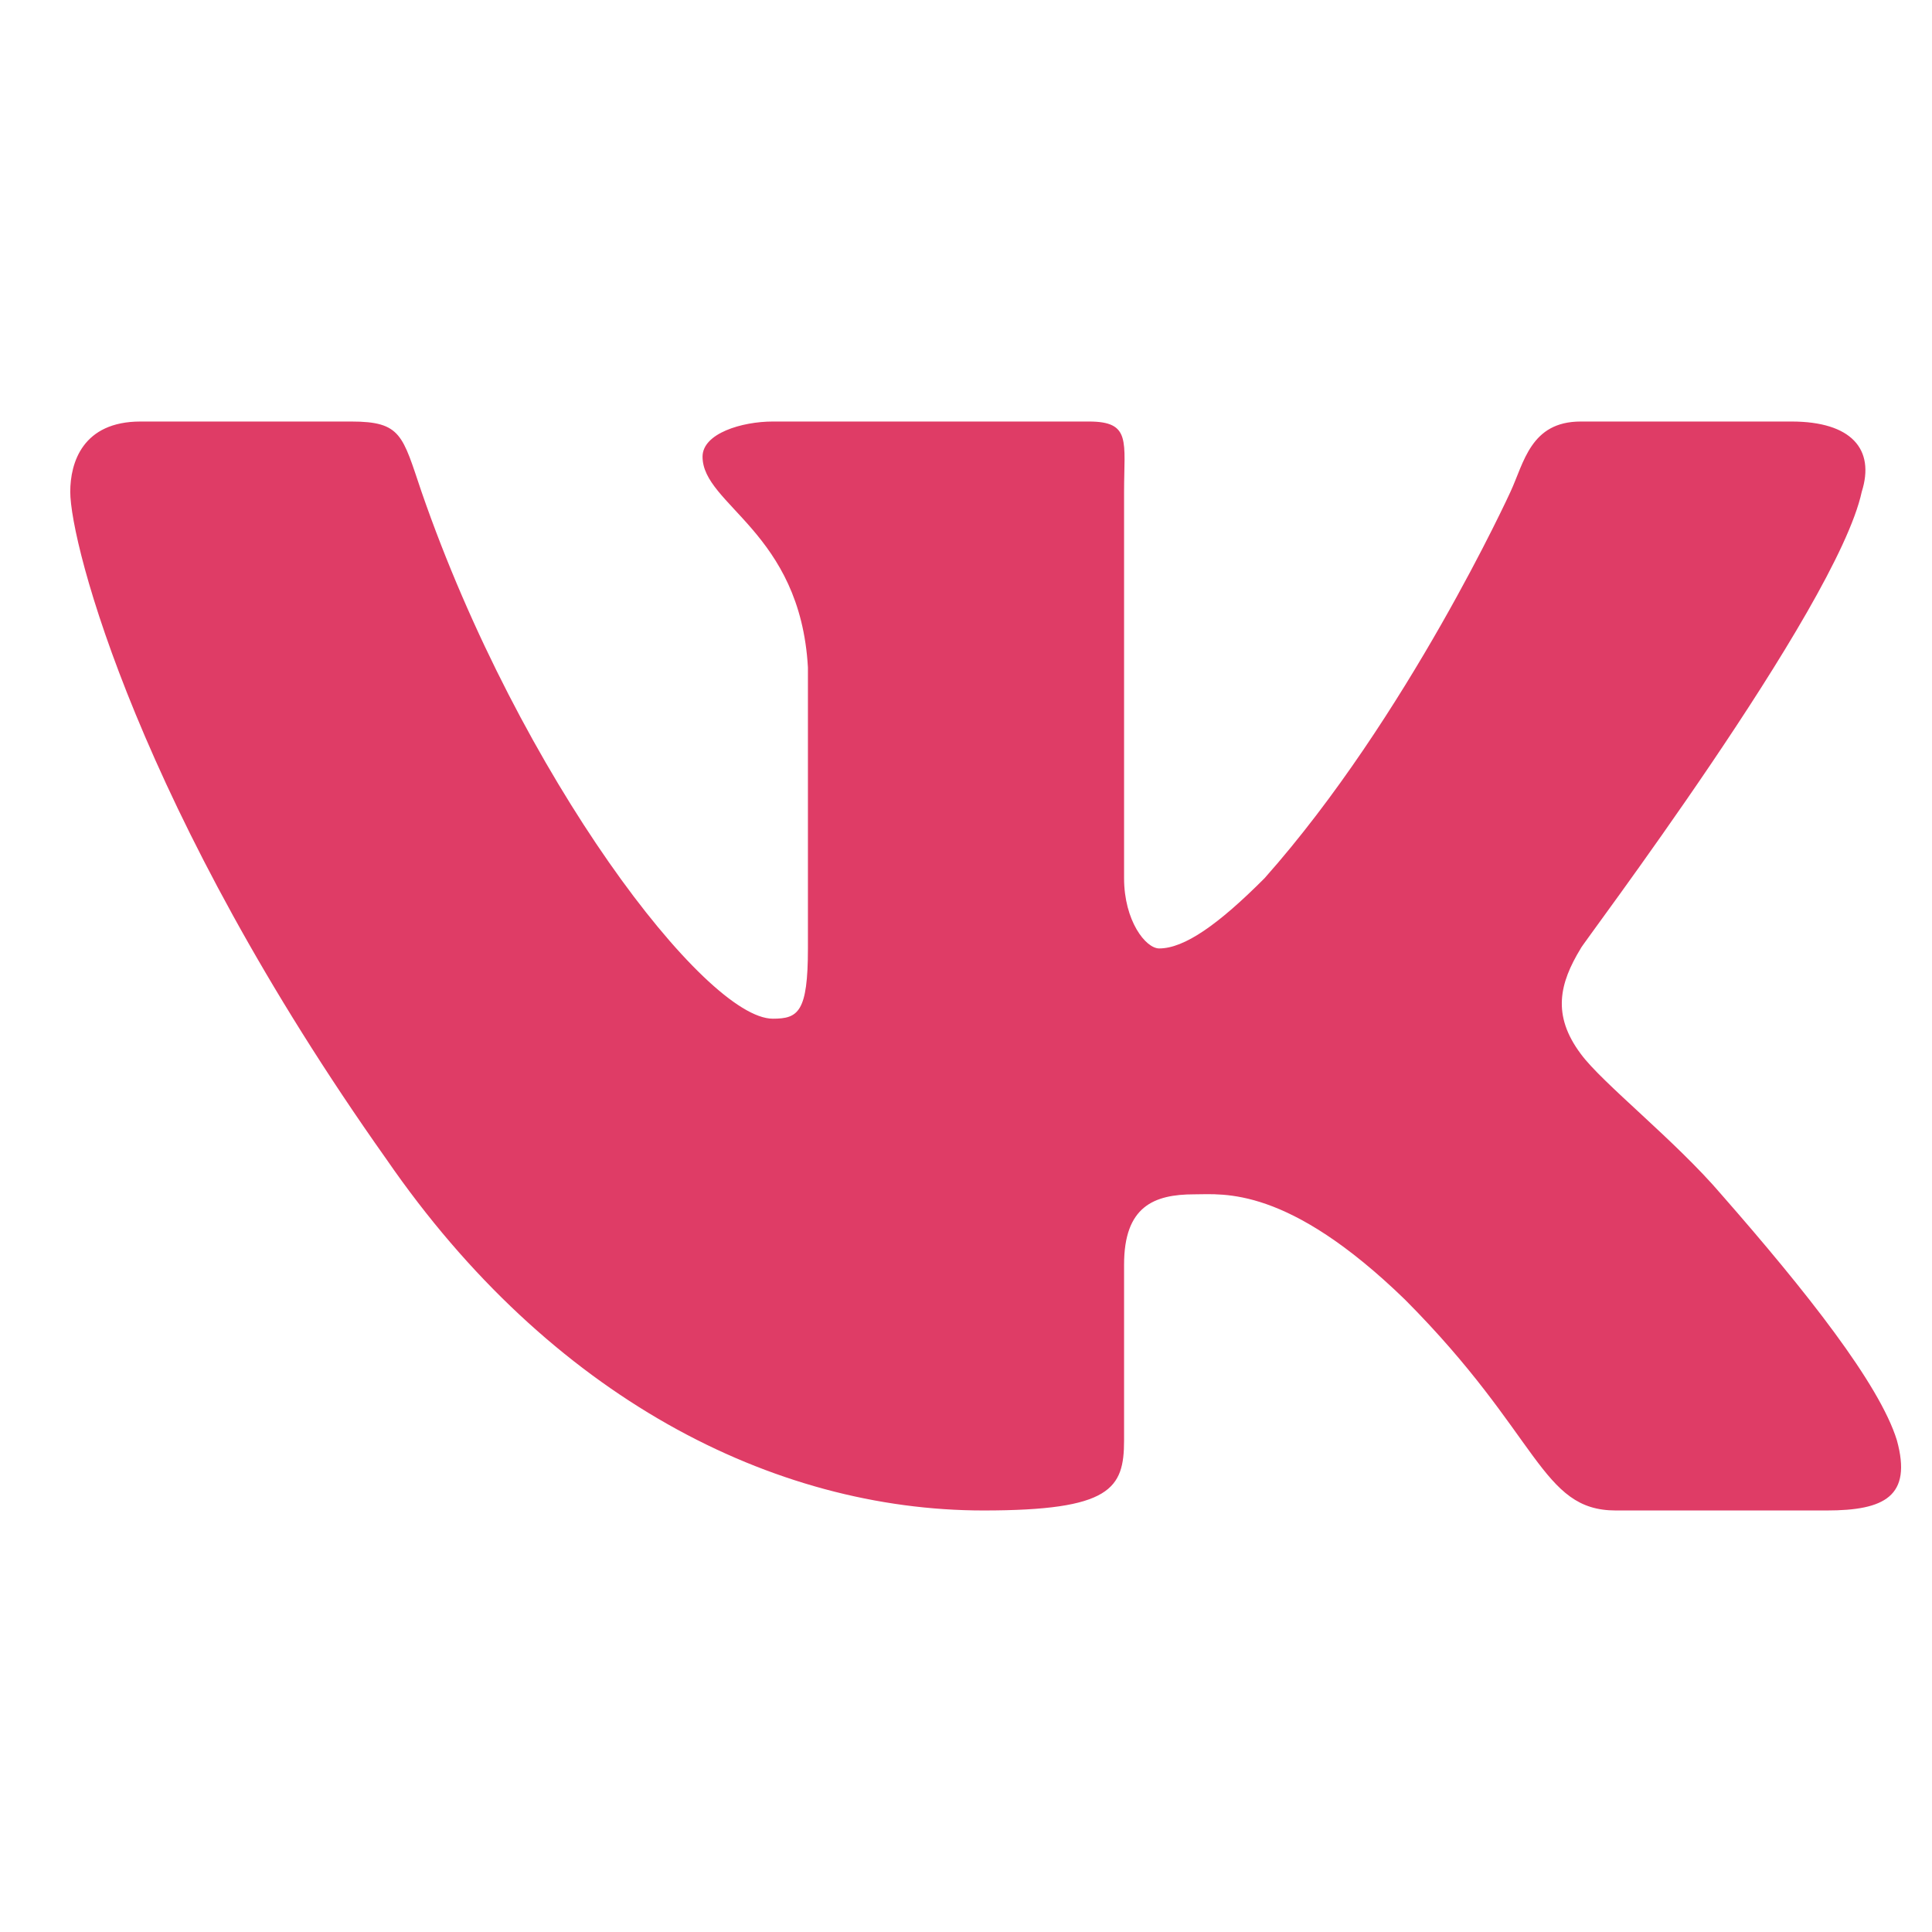 <svg width="55" height="55" viewBox="0 0 55 55" fill="none" xmlns="http://www.w3.org/2000/svg">
<path fill-rule="evenodd" clip-rule="evenodd" d="M53 14C53.385 12.786 52.702 12 51 12H45C43.572 12 43.385 13.173 43 14C43 14 40.066 20.422 36 25C34.681 26.324 33.714 27 33 27C32.615 27 32 26.213 32 25V14C32 12.566 32.209 12 31 12H22C21.12 12 20 12.338 20 13C20 14.379 22.781 15.139 23 19V27C23 28.82 22.72 29 22 29C20.077 29 14.802 22.108 12 14C11.455 12.394 11.429 12 10 12H4C2.352 12 2 13.172 2 14C2 15.49 3.967 23.071 11 33C15.67 39.781 22.011 43 28 43C31.627 43 32 42.379 32 41V36C32 34.346 32.846 34 34 34C34.824 34 36.648 33.745 40 37C43.846 40.861 43.857 43 46 43H52C53.648 43 54.44 42.599 54 41C53.506 39.401 51.418 36.758 49 34C47.681 32.456 45.604 30.828 45 30C44.176 28.897 44.396 27.992 45 27C44.945 27 52.287 17.313 53 14" fill="#DF3C66"/>
</svg>
